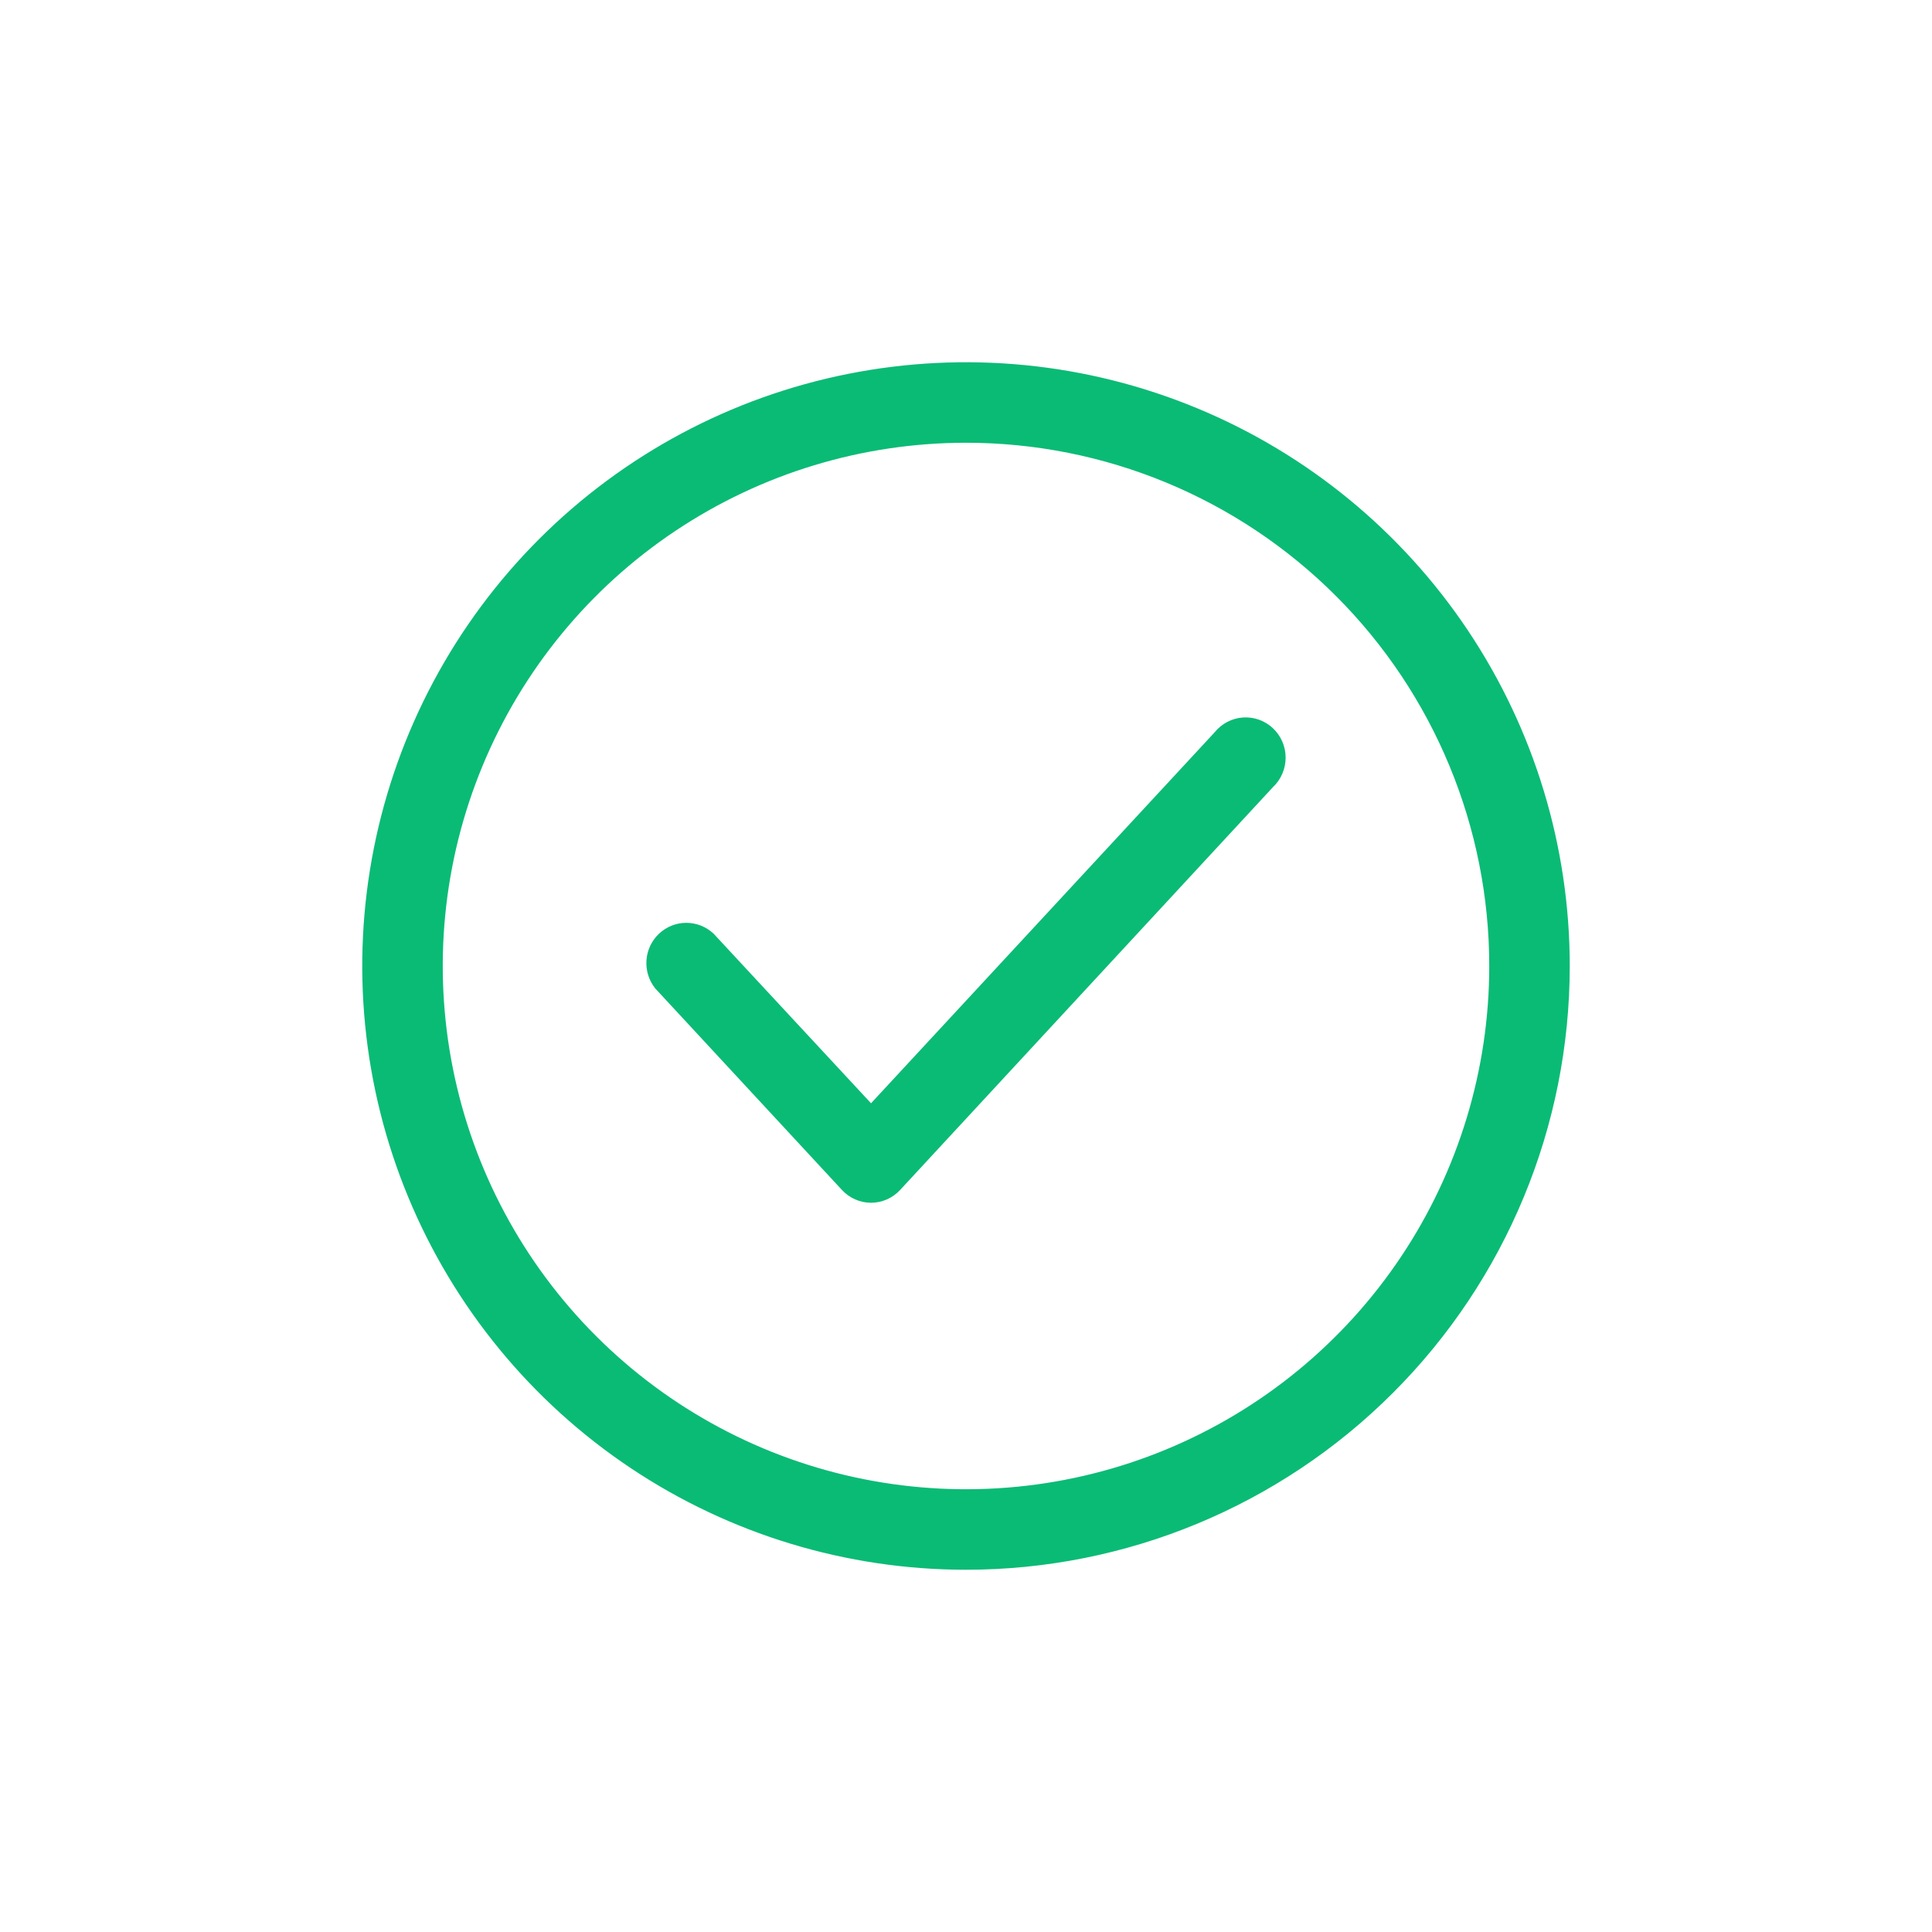 <svg width="128" height="128" viewBox="0 0 128 128" fill="none" xmlns="http://www.w3.org/2000/svg">
<path d="M64 104C56.089 104 48.355 101.654 41.777 97.259C35.199 92.864 30.072 86.616 27.045 79.307C24.017 71.998 23.225 63.956 24.769 56.196C26.312 48.437 30.122 41.31 35.716 35.716C41.31 30.122 48.437 26.312 56.196 24.769C63.956 23.225 71.998 24.017 79.307 27.045C86.616 30.072 92.864 35.199 97.259 41.777C101.654 48.355 104 56.089 104 64C104 74.609 99.786 84.783 92.284 92.284C84.783 99.786 74.609 104 64 104ZM64 29.333C57.144 29.333 50.441 31.366 44.74 35.176C39.039 38.985 34.596 44.399 31.972 50.734C29.348 57.068 28.662 64.038 30 70.763C31.337 77.488 34.639 83.665 39.487 88.513C44.335 93.361 50.512 96.663 57.237 98.001C63.962 99.338 70.932 98.652 77.266 96.028C83.601 93.404 89.015 88.961 92.824 83.26C96.633 77.559 98.667 70.856 98.667 64C98.667 54.806 95.014 45.988 88.513 39.487C82.012 32.986 73.194 29.333 64 29.333V29.333Z" fill="#0ABB75"/>
<path d="M57.708 79.686C57.345 79.685 56.987 79.609 56.654 79.462C56.322 79.315 56.023 79.101 55.776 78.832L43.414 65.489C42.992 64.964 42.783 64.297 42.83 63.623C42.876 62.948 43.175 62.317 43.666 61.856C44.157 61.395 44.803 61.139 45.473 61.14C46.144 61.141 46.789 61.398 47.279 61.86L57.708 73.095L80.473 48.517C80.702 48.233 80.986 47.999 81.308 47.831C81.63 47.662 81.983 47.561 82.345 47.536C82.707 47.51 83.07 47.56 83.412 47.682C83.754 47.804 84.068 47.996 84.333 48.245C84.599 48.495 84.811 48.797 84.956 49.132C85.101 49.467 85.176 49.829 85.176 50.195C85.177 50.561 85.102 50.923 84.958 51.259C84.814 51.594 84.603 51.897 84.338 52.147L59.641 78.832C59.394 79.101 59.095 79.315 58.763 79.462C58.43 79.609 58.071 79.685 57.708 79.686Z" fill="#0ABB75"/>
</svg>
